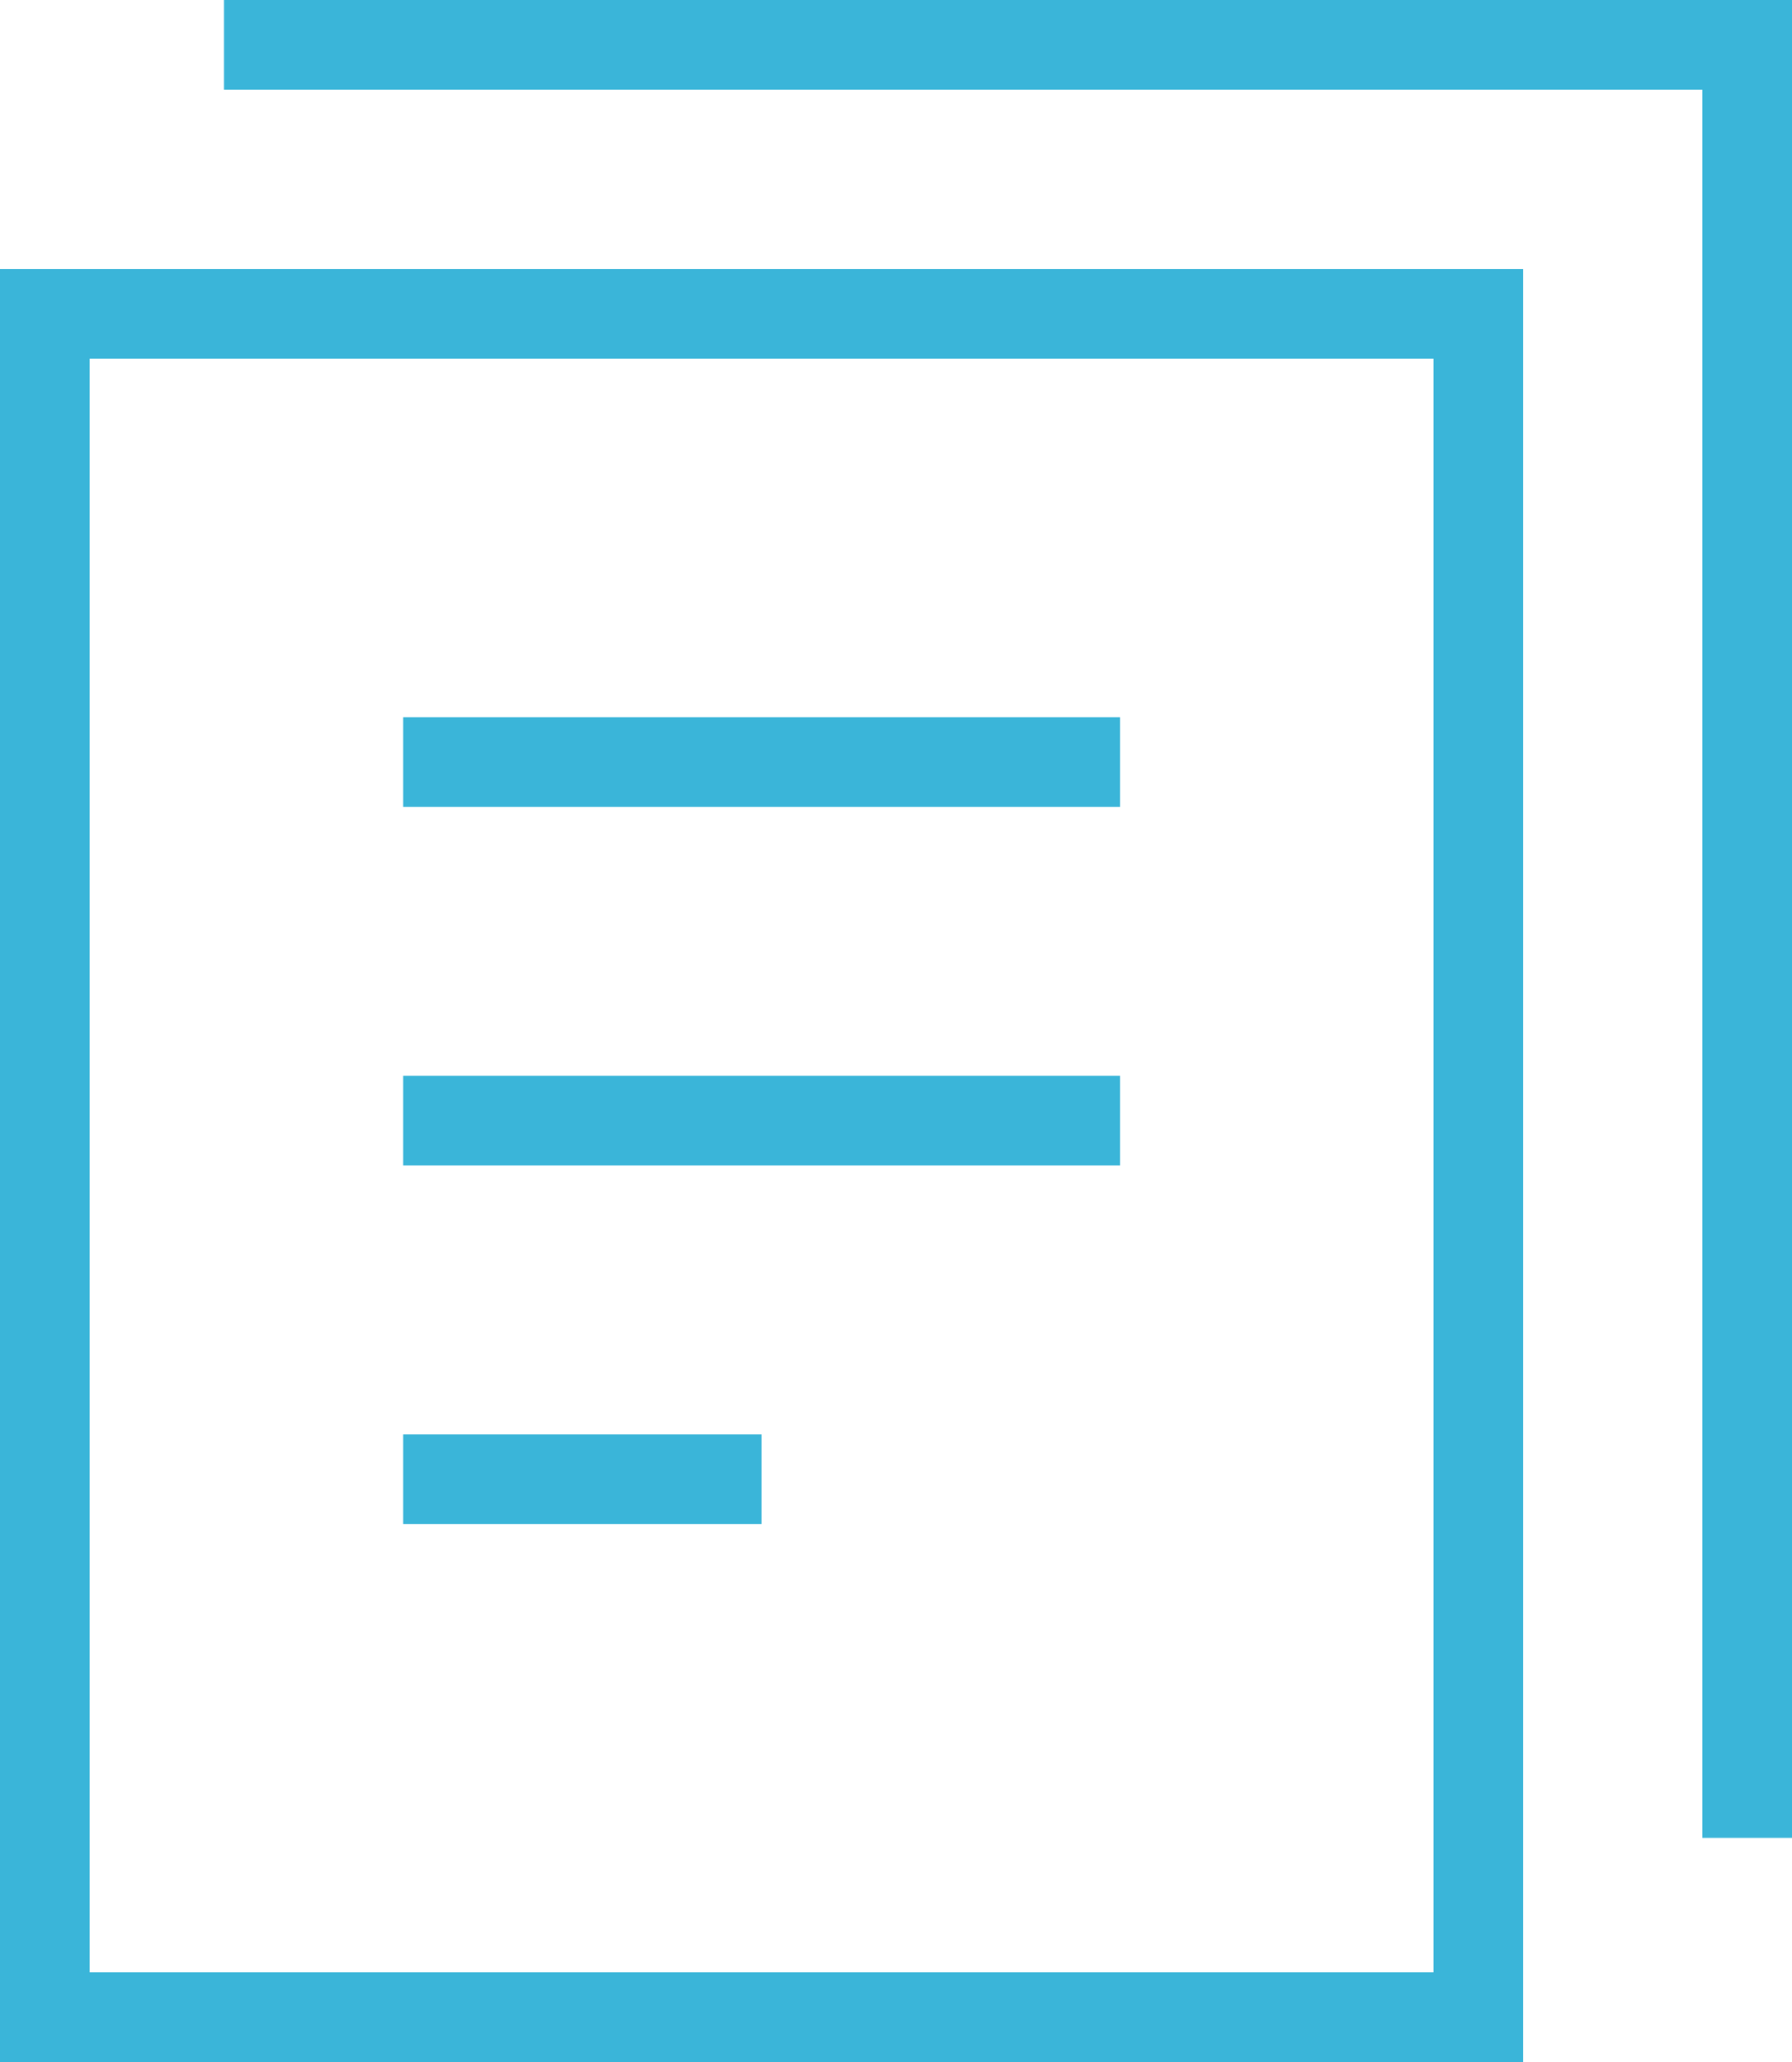 <svg width="40" height="46" viewBox="0 0 40 46" xmlns="http://www.w3.org/2000/svg"><title>files-48px-outline_single-copy-04</title><g stroke-width="2" stroke="#3AB5D9" fill="none" fill-rule="evenodd"><path d="M1 7h32v38H1z"/><path d="M5 1h34v40M9 17h16M9 25h16M9 33h8"/></g></svg>
